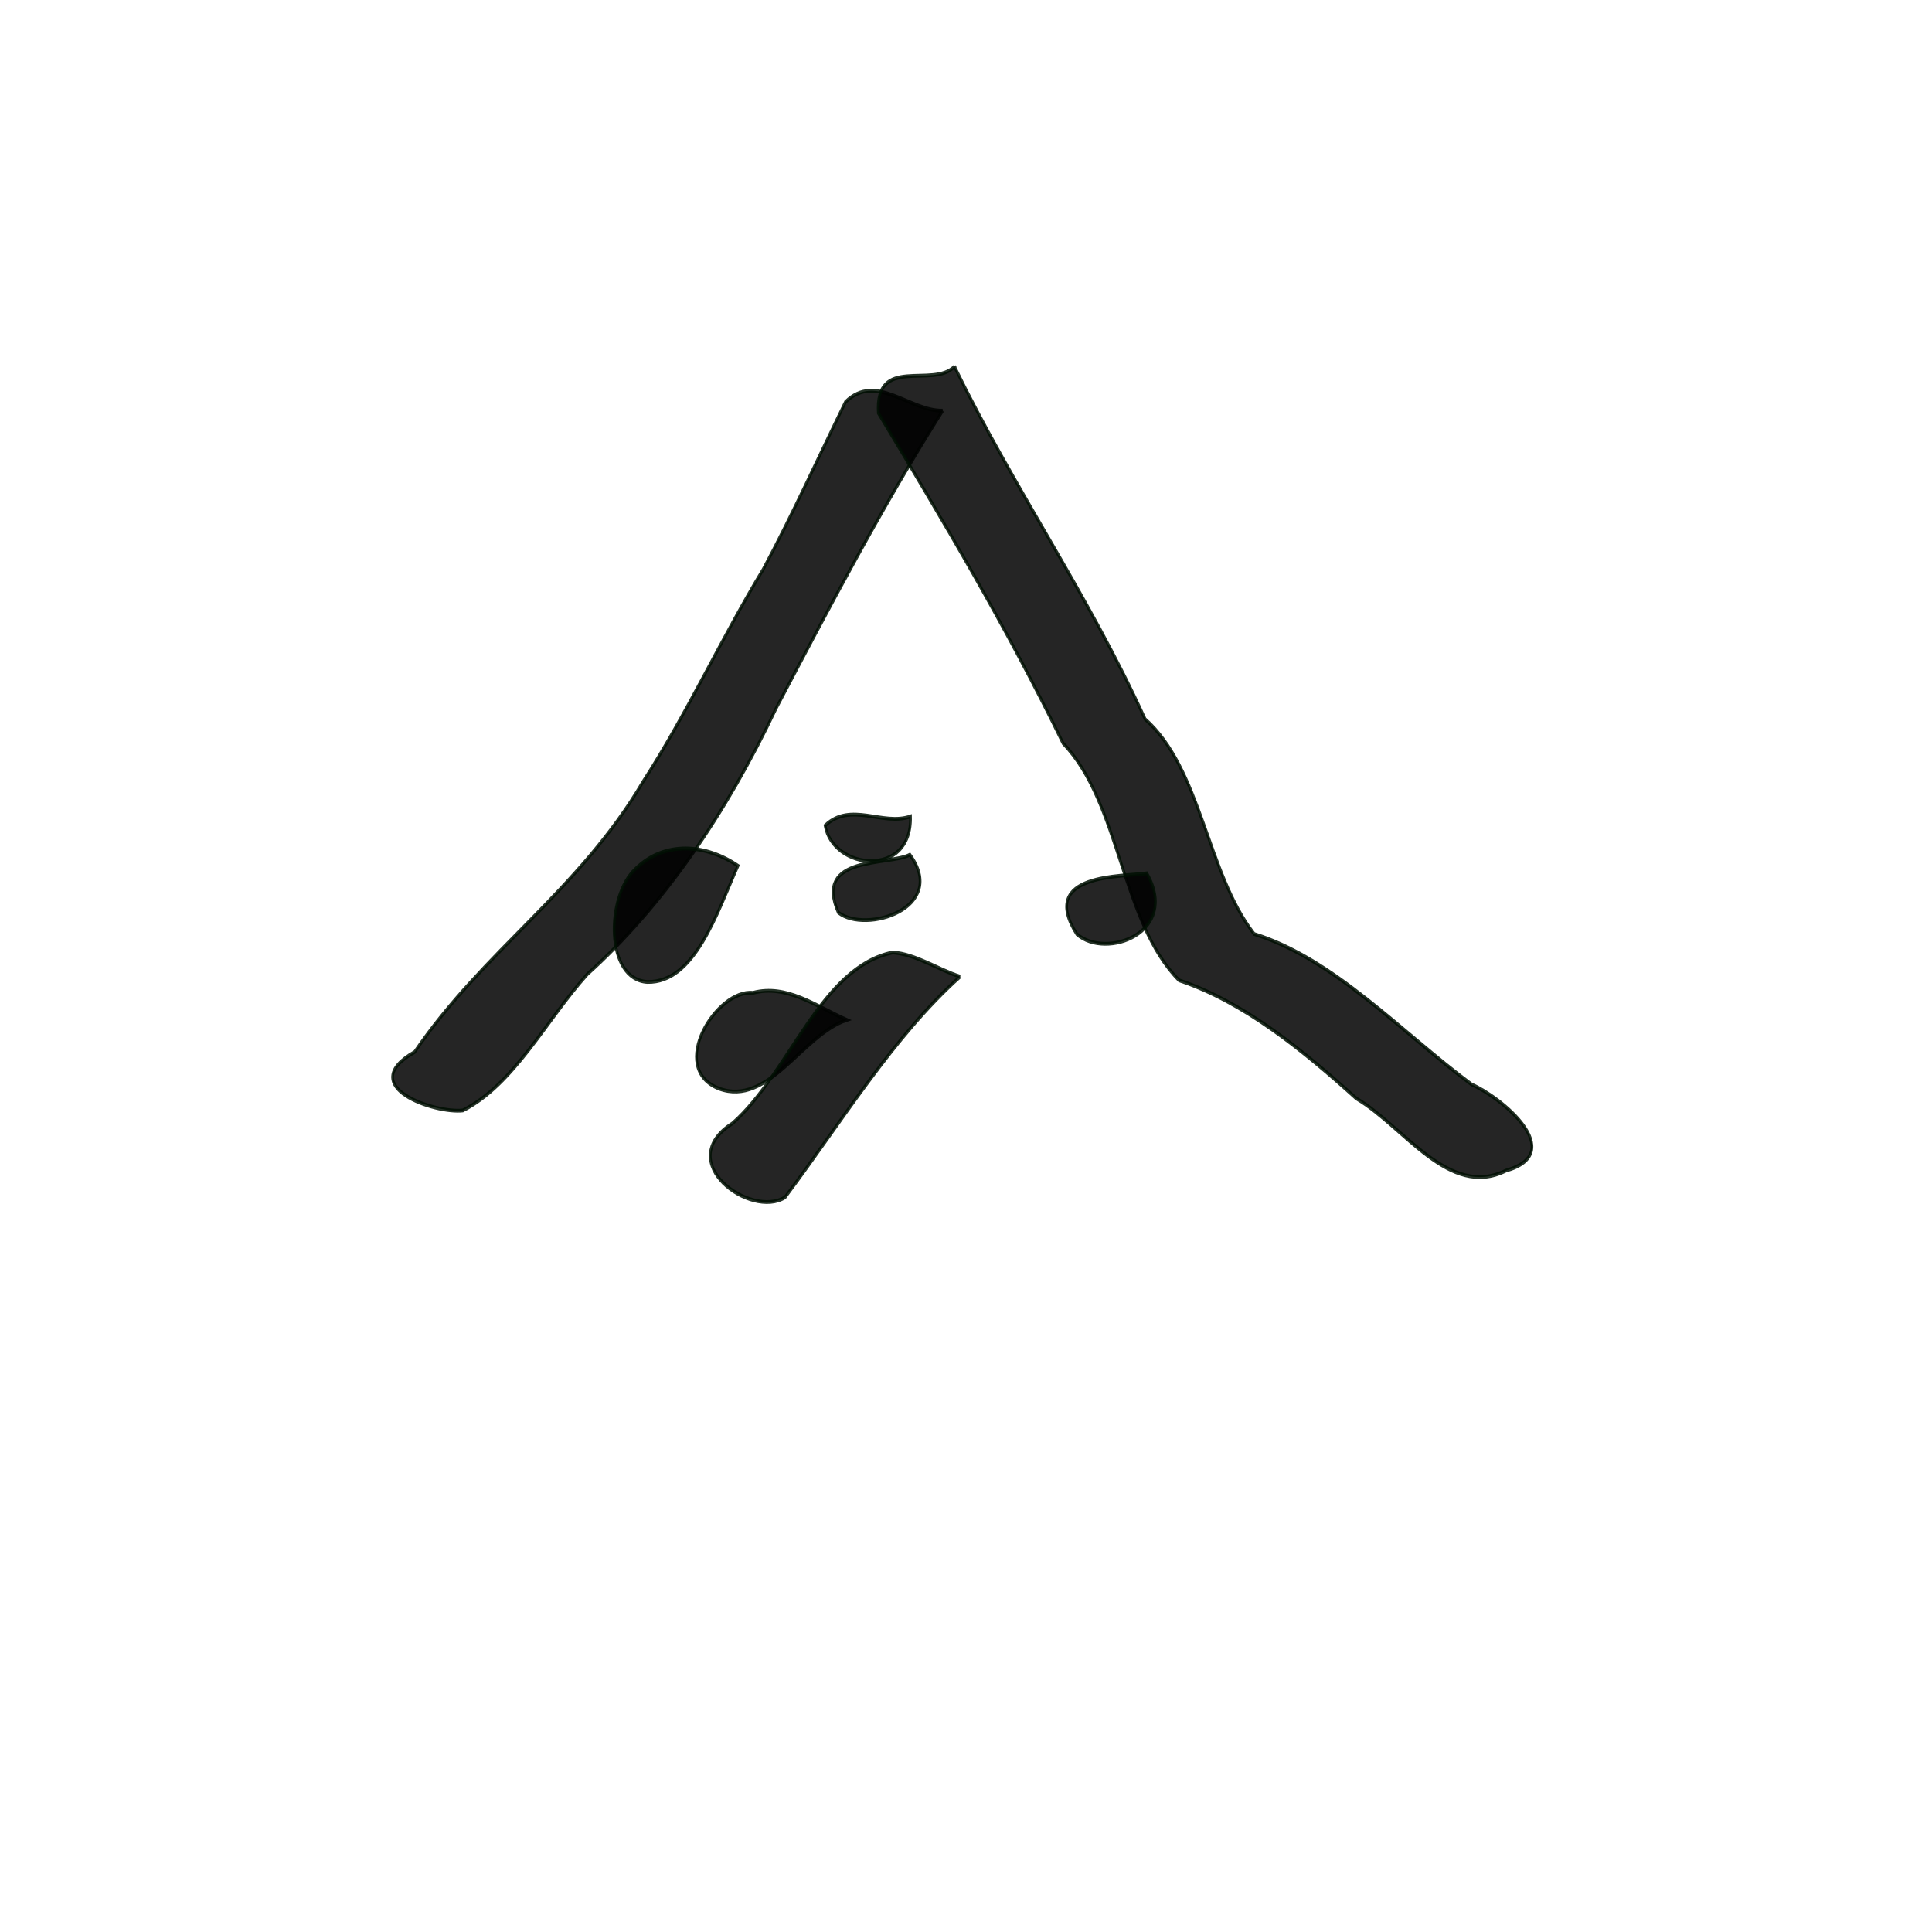 <?xml version="1.0" encoding="UTF-8" standalone="no"?>
<!-- Created with Inkscape (http://www.inkscape.org/) -->

<svg
   xmlns:dc="http://purl.org/dc/elements/1.1/"
   xmlns:cc="http://creativecommons.org/ns#"
   xmlns:rdf="http://www.w3.org/1999/02/22-rdf-syntax-ns#"
   xmlns:svg="http://www.w3.org/2000/svg"
   xmlns="http://www.w3.org/2000/svg"
   xmlns:sodipodi="http://sodipodi.sourceforge.net/DTD/sodipodi-0.dtd"
   xmlns:inkscape="http://www.inkscape.org/namespaces/inkscape"
   width="32px"
   height="32px"
   id="svg5053"
   version="1.1"
   inkscape:version="0.48.2 r9819"
   sodipodi:docname="mtn1.svg">
  <defs
     id="defs5055" />
  <sodipodi:namedview
     id="base"
     pagecolor="#ffffff"
     bordercolor="#666666"
     borderopacity="1.0"
     inkscape:pageopacity="0.0"
     inkscape:pageshadow="2"
     inkscape:zoom="7.9180417"
     inkscape:cx="25.186168"
     inkscape:cy="17.038702"
     inkscape:current-layer="layer1"
     showgrid="true"
     inkscape:grid-bbox="true"
     inkscape:document-units="px"
     inkscape:window-width="620"
     inkscape:window-height="537"
     inkscape:window-x="465"
     inkscape:window-y="147"
     inkscape:window-maximized="0" />
  <g
     id="layer1"
     inkscape:label="Layer 1"
     inkscape:groupmode="layer">
    <g
       transform="matrix(0.15,0,0,0.208,-12.361,-65.353)"
       id="g3829">
      <path
         style="opacity:0.854;fill:#000000;fill-opacity:1;fill-rule:evenodd;stroke:#001003;stroke-width:0.3;stroke-linecap:round;stroke-miterlimit:4;stroke-opacity:1;stroke-dasharray:none;stroke-dashoffset:0"
         d="m 186.5,346.897 c -6.581,7.527 -12.499,15.628 -18.384,23.694 -5.477,8.344 -12.453,15.722 -20.842,21.173 -4.541,3.651 -8.107,8.795 -13.759,10.857 -3.044,0.255 -12.037,-1.899 -5.326,-4.655 7.625,-8.057 18.11,-12.823 25.19,-21.489 4.807,-5.359 8.672,-11.447 13.3,-16.948 3.204,-4.319 6.063,-8.878 9.085,-13.322 3.395,-2.385 7.154,0.77 10.735,0.691 z"
         id="path3777"
         inkscape:connector-curvature="0" />
      <path
         style="opacity:0.854;fill:#000000;fill-opacity:1;fill-rule:evenodd;stroke:#001003;stroke-width:0.3;stroke-linecap:round;stroke-miterlimit:4;stroke-opacity:1;stroke-dasharray:none;stroke-dashoffset:0"
         d="m 187.799,343.384 c 6.557,9.703 14.796,18.161 21.055,28.077 6.221,3.966 6.836,12.26 12.039,17.11 8.891,2.009 16.155,7.762 24.021,11.987 3.158,0.971 10.79,5.41 3.776,6.856 -6.292,2.251 -11.227,-3.497 -16.526,-5.75 -6.071,-3.952 -12.463,-7.684 -19.566,-9.406 -6.449,-4.684 -6.461,-14.084 -12.809,-18.871 -6.21,-9.206 -13.292,-17.778 -20.397,-26.298 -0.41,-4.654 6.022,-1.916 8.408,-3.704 z"
         id="path3779"
         inkscape:connector-curvature="0" />
      <path
         style="opacity:0.854;fill:#000000;fill-opacity:1;fill-rule:evenodd;stroke:#001003;stroke-width:0.3;stroke-linecap:round;stroke-miterlimit:4;stroke-opacity:1;stroke-dasharray:none;stroke-dashoffset:0"
         d="m 163.894,383.139 c -2.334,3.816 -4.788,9.321 -9.999,9.251 -4.721,-0.214 -4.585,-6.815 -1.348,-8.978 3.276,-2.332 7.88,-1.978 11.347,-0.273 z"
         id="path3799"
         inkscape:connector-curvature="0" />
      <path
         style="opacity:0.854;fill:#000000;fill-opacity:1;fill-rule:evenodd;stroke:#001003;stroke-width:0.3;stroke-linecap:round;stroke-miterlimit:4;stroke-opacity:1;stroke-dasharray:none;stroke-dashoffset:0"
         d="m 175.908,395.411 c -4.93,1.209 -8.616,6.935 -14.113,5.468 -5.762,-1.64 -0.235,-7.941 3.746,-7.621 3.741,-0.715 6.968,1.057 10.367,2.153 z"
         id="path3801"
         inkscape:connector-curvature="0" />
      <path
         style="opacity:0.854;fill:#000000;fill-opacity:1;fill-rule:evenodd;stroke:#001003;stroke-width:0.3;stroke-linecap:round;stroke-miterlimit:4;stroke-opacity:1;stroke-dasharray:none;stroke-dashoffset:0"
         d="m 209.037,383.742 c 3.719,4.667 -4.462,6.904 -7.732,4.839 -4.339,-4.885 5.137,-4.552 7.732,-4.839 z"
         id="path3803"
         inkscape:connector-curvature="0" />
      <path
         style="opacity:0.854;fill:#000000;fill-opacity:1;fill-rule:evenodd;stroke:#001003;stroke-width:0.3;stroke-linecap:round;stroke-miterlimit:4;stroke-opacity:1;stroke-dasharray:none;stroke-dashoffset:0"
         d="m 188.424,391.967 c -7.361,4.772 -13.059,11.54 -19.329,17.571 -3.792,1.72 -12.48,-2.82 -5.83,-5.876 6.308,-4.001 9.724,-12.458 17.732,-13.621 2.586,0.147 4.938,1.341 7.428,1.926 z"
         id="path3805"
         inkscape:connector-curvature="0" />
      <path
         style="opacity:0.854;fill:#000000;fill-opacity:1;fill-rule:evenodd;stroke:#001003;stroke-width:0.3;stroke-linecap:round;stroke-miterlimit:4;stroke-opacity:1;stroke-dasharray:none;stroke-dashoffset:0"
         d="m 182.945,379.212 c 0.193,4.963 -8.575,4.272 -9.432,0.726 2.817,-1.929 6.351,0.049 9.432,-0.726 z"
         id="path3807"
         inkscape:connector-curvature="0" />
      <path
         style="opacity:0.854;fill:#000000;fill-opacity:1;fill-rule:evenodd;stroke:#001003;stroke-width:0.3;stroke-linecap:round;stroke-miterlimit:4;stroke-opacity:1;stroke-dasharray:none;stroke-dashoffset:0"
         d="m 182.879,382.259 c 4.299,4.21 -4.862,6.336 -7.907,4.601 -2.816,-4.573 5.576,-3.721 7.907,-4.601 z"
         id="path3809"
         inkscape:connector-curvature="0" />
    </g>
  </g>
</svg>

